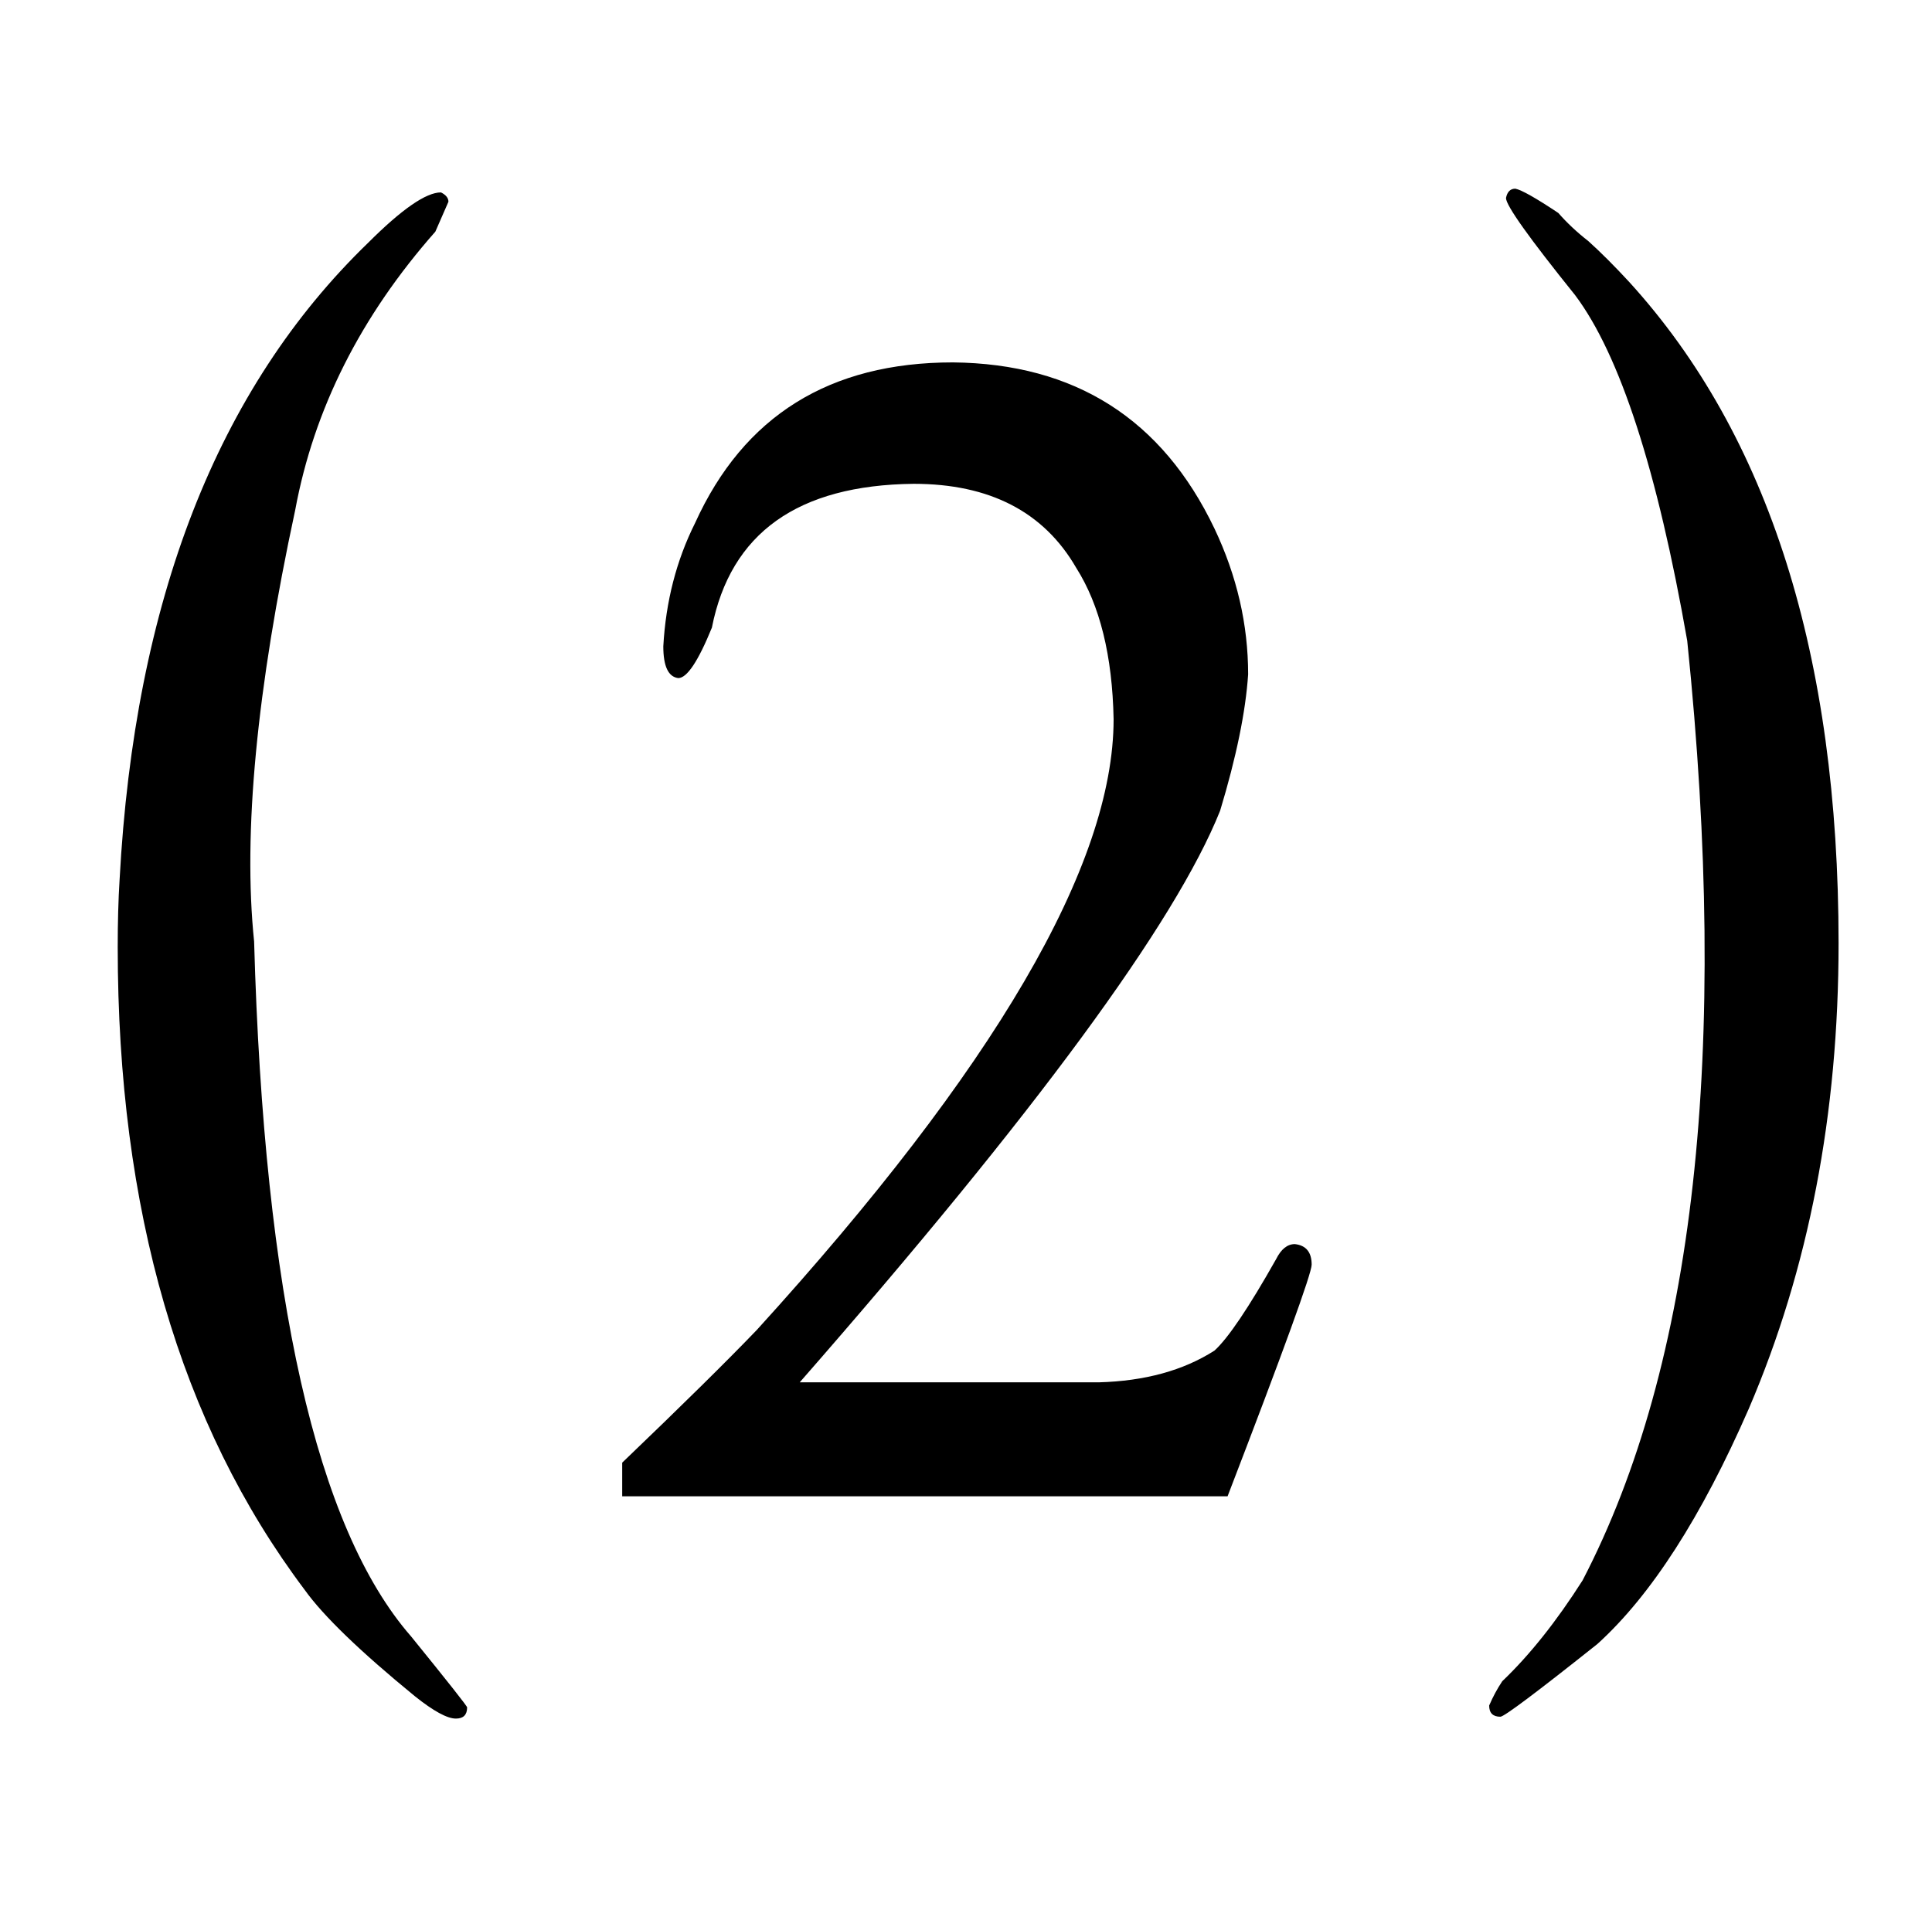 <?xml version="1.0" standalone="no"?>
<!DOCTYPE svg PUBLIC "-//W3C//DTD SVG 1.1//EN" "http://www.w3.org/Graphics/SVG/1.1/DTD/svg11.dtd" >
<svg xmlns="http://www.w3.org/2000/svg" xmlns:xlink="http://www.w3.org/1999/xlink" version="1.1" viewBox="-10 0 1034 1024">
  <g transform="matrix(1 0 0 -1 0 820)">
   <path fill="currentColor"
d="M418 80q189 216 225 306q13 43 15 73q0 40 -18 78q-42 88 -140 89q-99 0 -138 -86q-15 -30 -17 -66q0 -16 8 -17q7 0 18 27q15 76 108 77q61 0 87 -45q19 -30 20 -81q0 -117 -191 -327q-24 -25 -72 -71v-18h324q45 117 45 124q0 10 -9 11q-6 0 -10 -8q-22 -39 -33 -49
q-25 -16 -62 -17h-160zM187 690q-121 -117 -133 -341q-1 -16 -1 -36q0 -211 100 -344q15 -21 59 -57q15 -12 22 -12q6 0 6 6q0 1 -30 38q-76 87 -84 372q-9 87 22 231q15 81 75 149l7 16q0 3 -4 5q-12 0 -39 -27zM845 -60q43 39 81 126q48 112 48 249q0 231 -112 354
q-12 13 -22 22q-9 7 -16 15q-18 12 -23 13q-4 0 -5 -5q0 -6 37 -52q36 -48 60 -185q34 -330 -56 -503q-21 -33 -43 -54q-4 -6 -7 -13q0 -6 6 -6q3 0 52 39v0z" />
  </g>

</svg>
